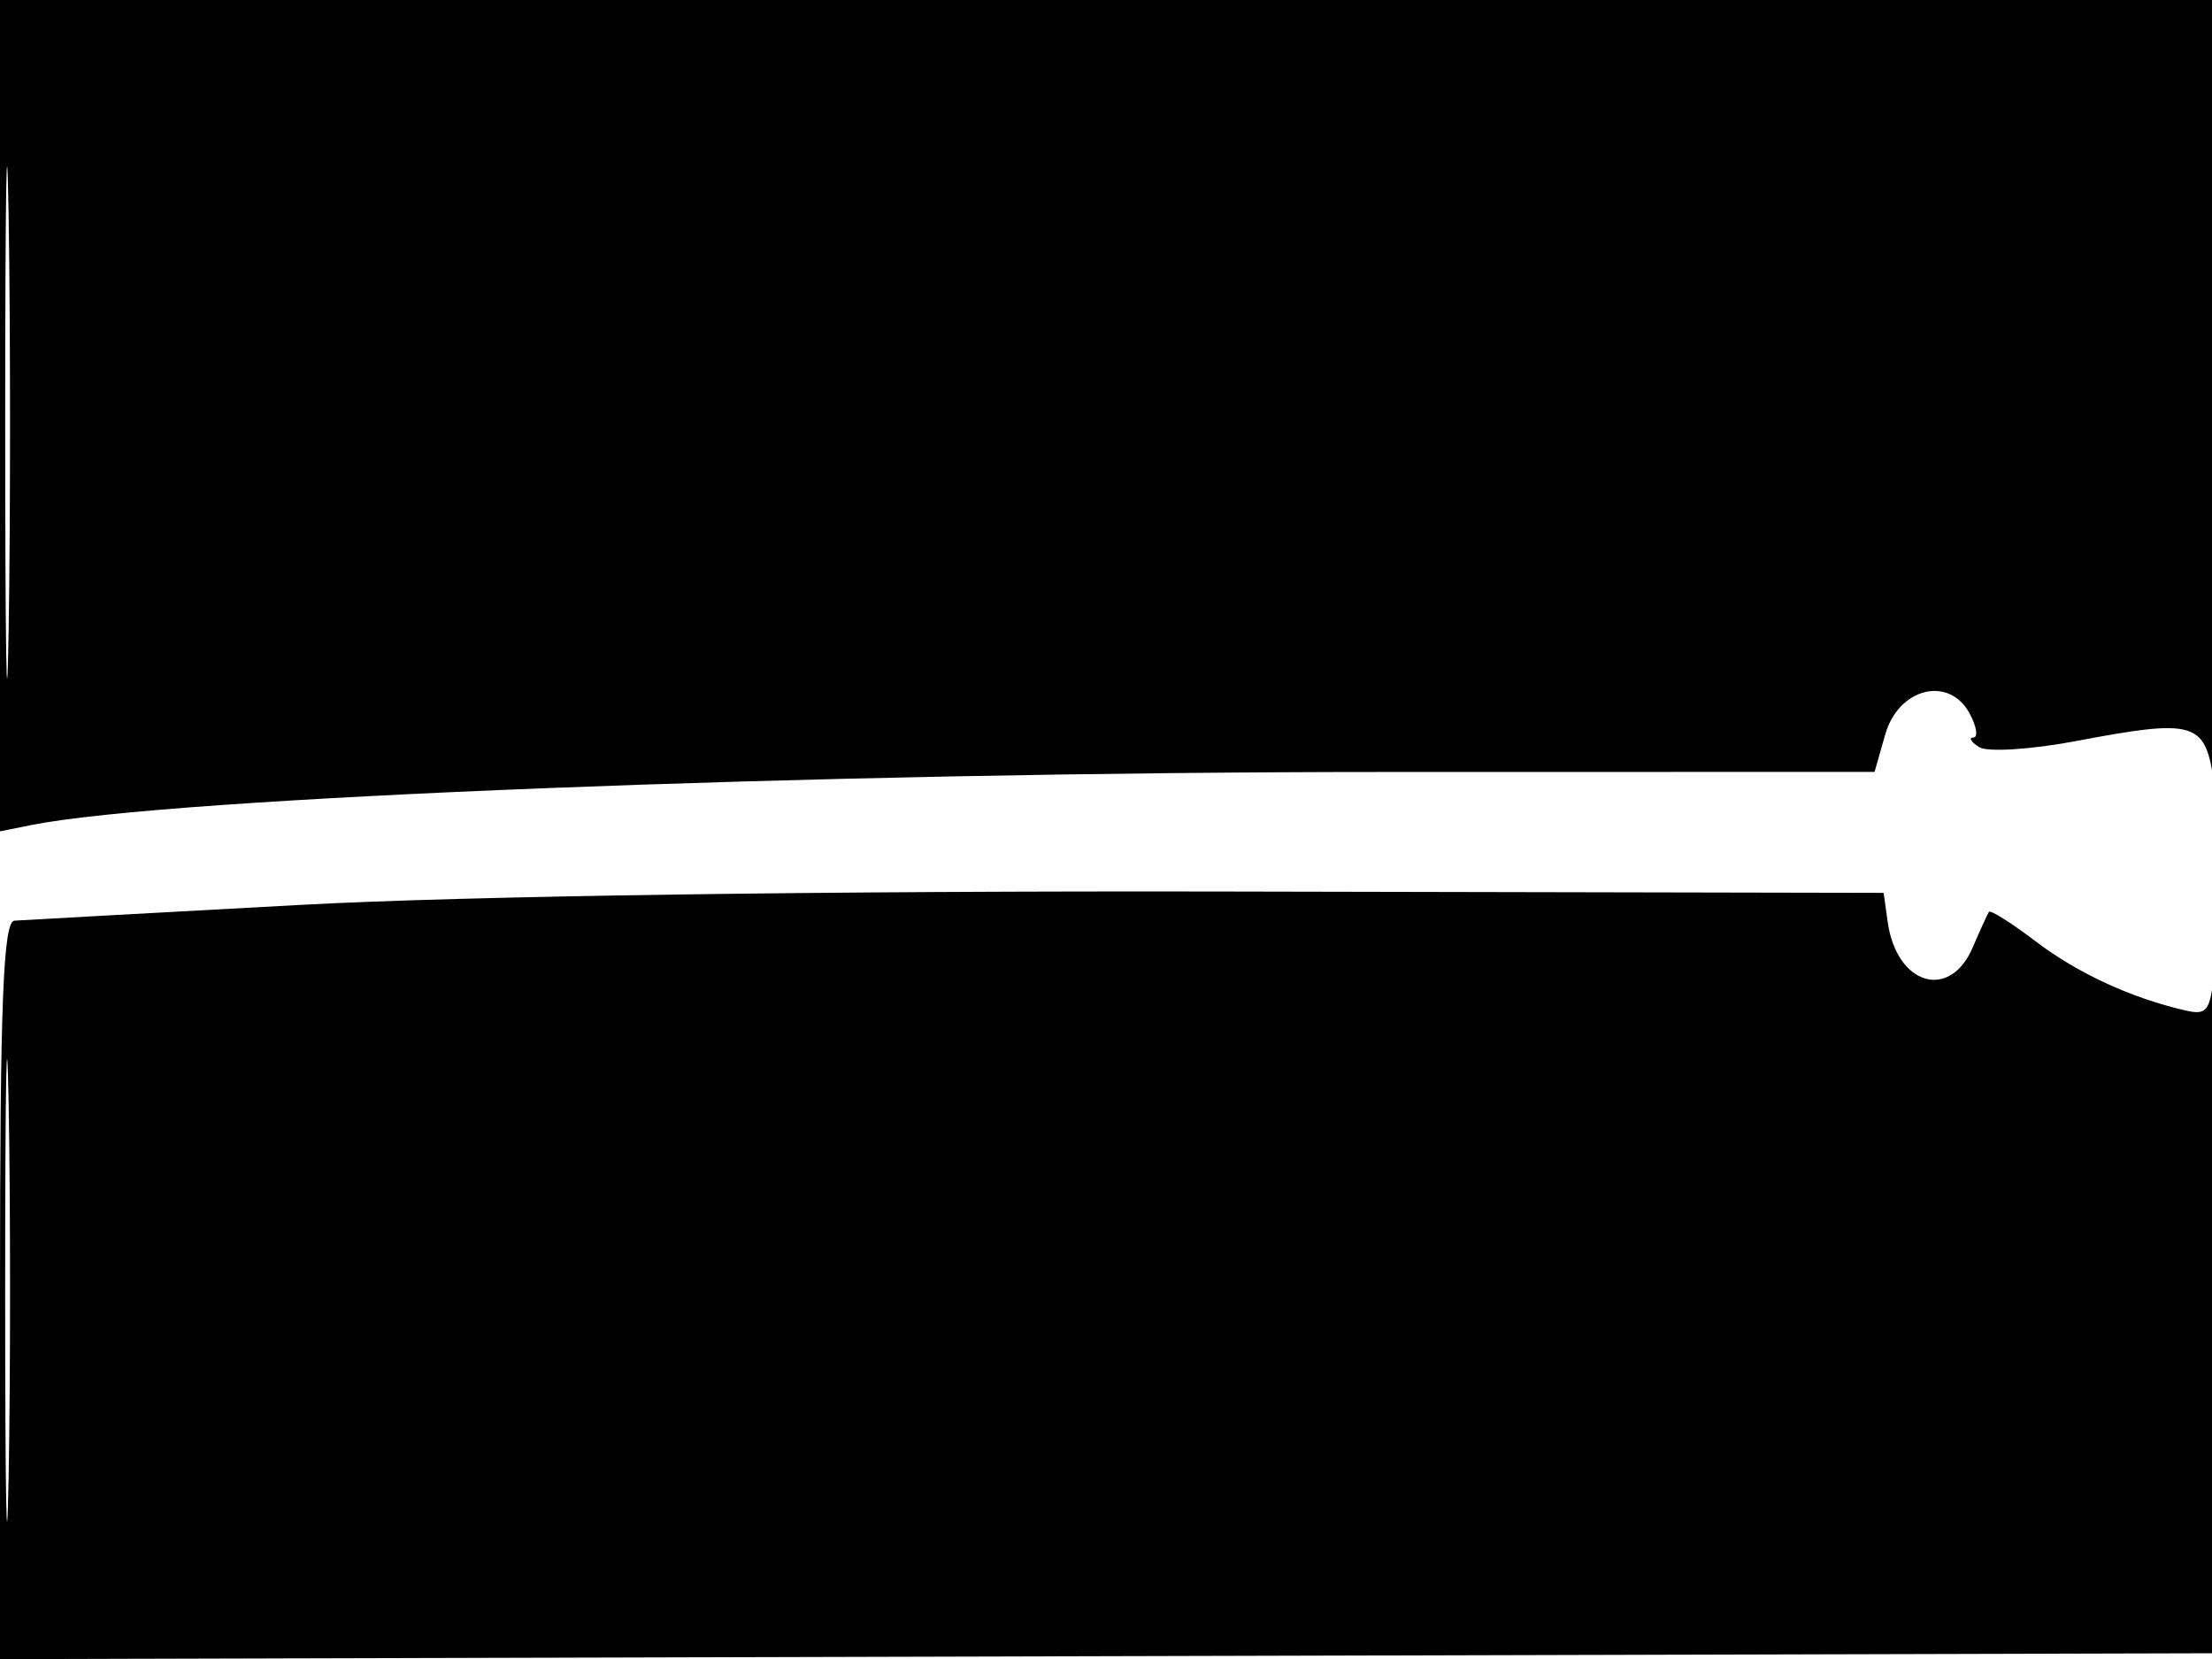 <svg xmlns="http://www.w3.org/2000/svg" width="192" height="144" viewBox="0 0 192 144" version="1.1">
	<path d="M 0 36.079 L 0 72.159 2.750 71.608 C 14.720 69.211, 70.746 67.014, 120.105 67.007 L 162.711 67 163.637 63.750 C 164.792 59.699, 169.188 58.614, 170.968 61.940 C 171.574 63.073, 171.717 64.007, 171.285 64.015 C 170.853 64.024, 171.083 64.400, 171.796 64.852 C 172.508 65.304, 176.333 65.059, 180.296 64.306 C 190.359 62.395, 191.374 62.669, 192.108 67.500 C 192.443 69.700, 192.780 55.413, 192.858 35.750 L 193 0 96.500 0 L 0 0 0 36.079 M 0.451 36.500 C 0.451 56.300, 0.585 64.542, 0.748 54.815 C 0.912 45.088, 0.912 28.888, 0.749 18.815 C 0.586 8.742, 0.452 16.700, 0.451 36.500 M 26 78.548 C 13.075 79.251, 1.938 79.865, 1.250 79.913 C 0.278 79.981, 0 87.114, 0 112.005 L 0 144.010 96.250 143.755 L 192.500 143.500 192.577 111 C 192.619 93.125, 192.480 80.685, 192.268 83.355 C 191.918 87.759, 191.678 88.164, 189.691 87.707 C 184.985 86.624, 180.336 84.478, 176.684 81.701 C 174.585 80.105, 172.763 78.957, 172.636 79.150 C 172.509 79.342, 171.873 80.737, 171.224 82.250 C 169.228 86.897, 164.605 85.487, 163.846 80 L 163.500 77.500 106.500 77.385 C 71.573 77.315, 40.400 77.765, 26 78.548 M 0.447 112 C 0.447 129.875, 0.582 137.188, 0.748 128.250 C 0.914 119.312, 0.914 104.687, 0.748 95.750 C 0.582 86.813, 0.447 94.125, 0.447 112" stroke="none" fill="black" fill-rule="evenodd"/>
</svg>